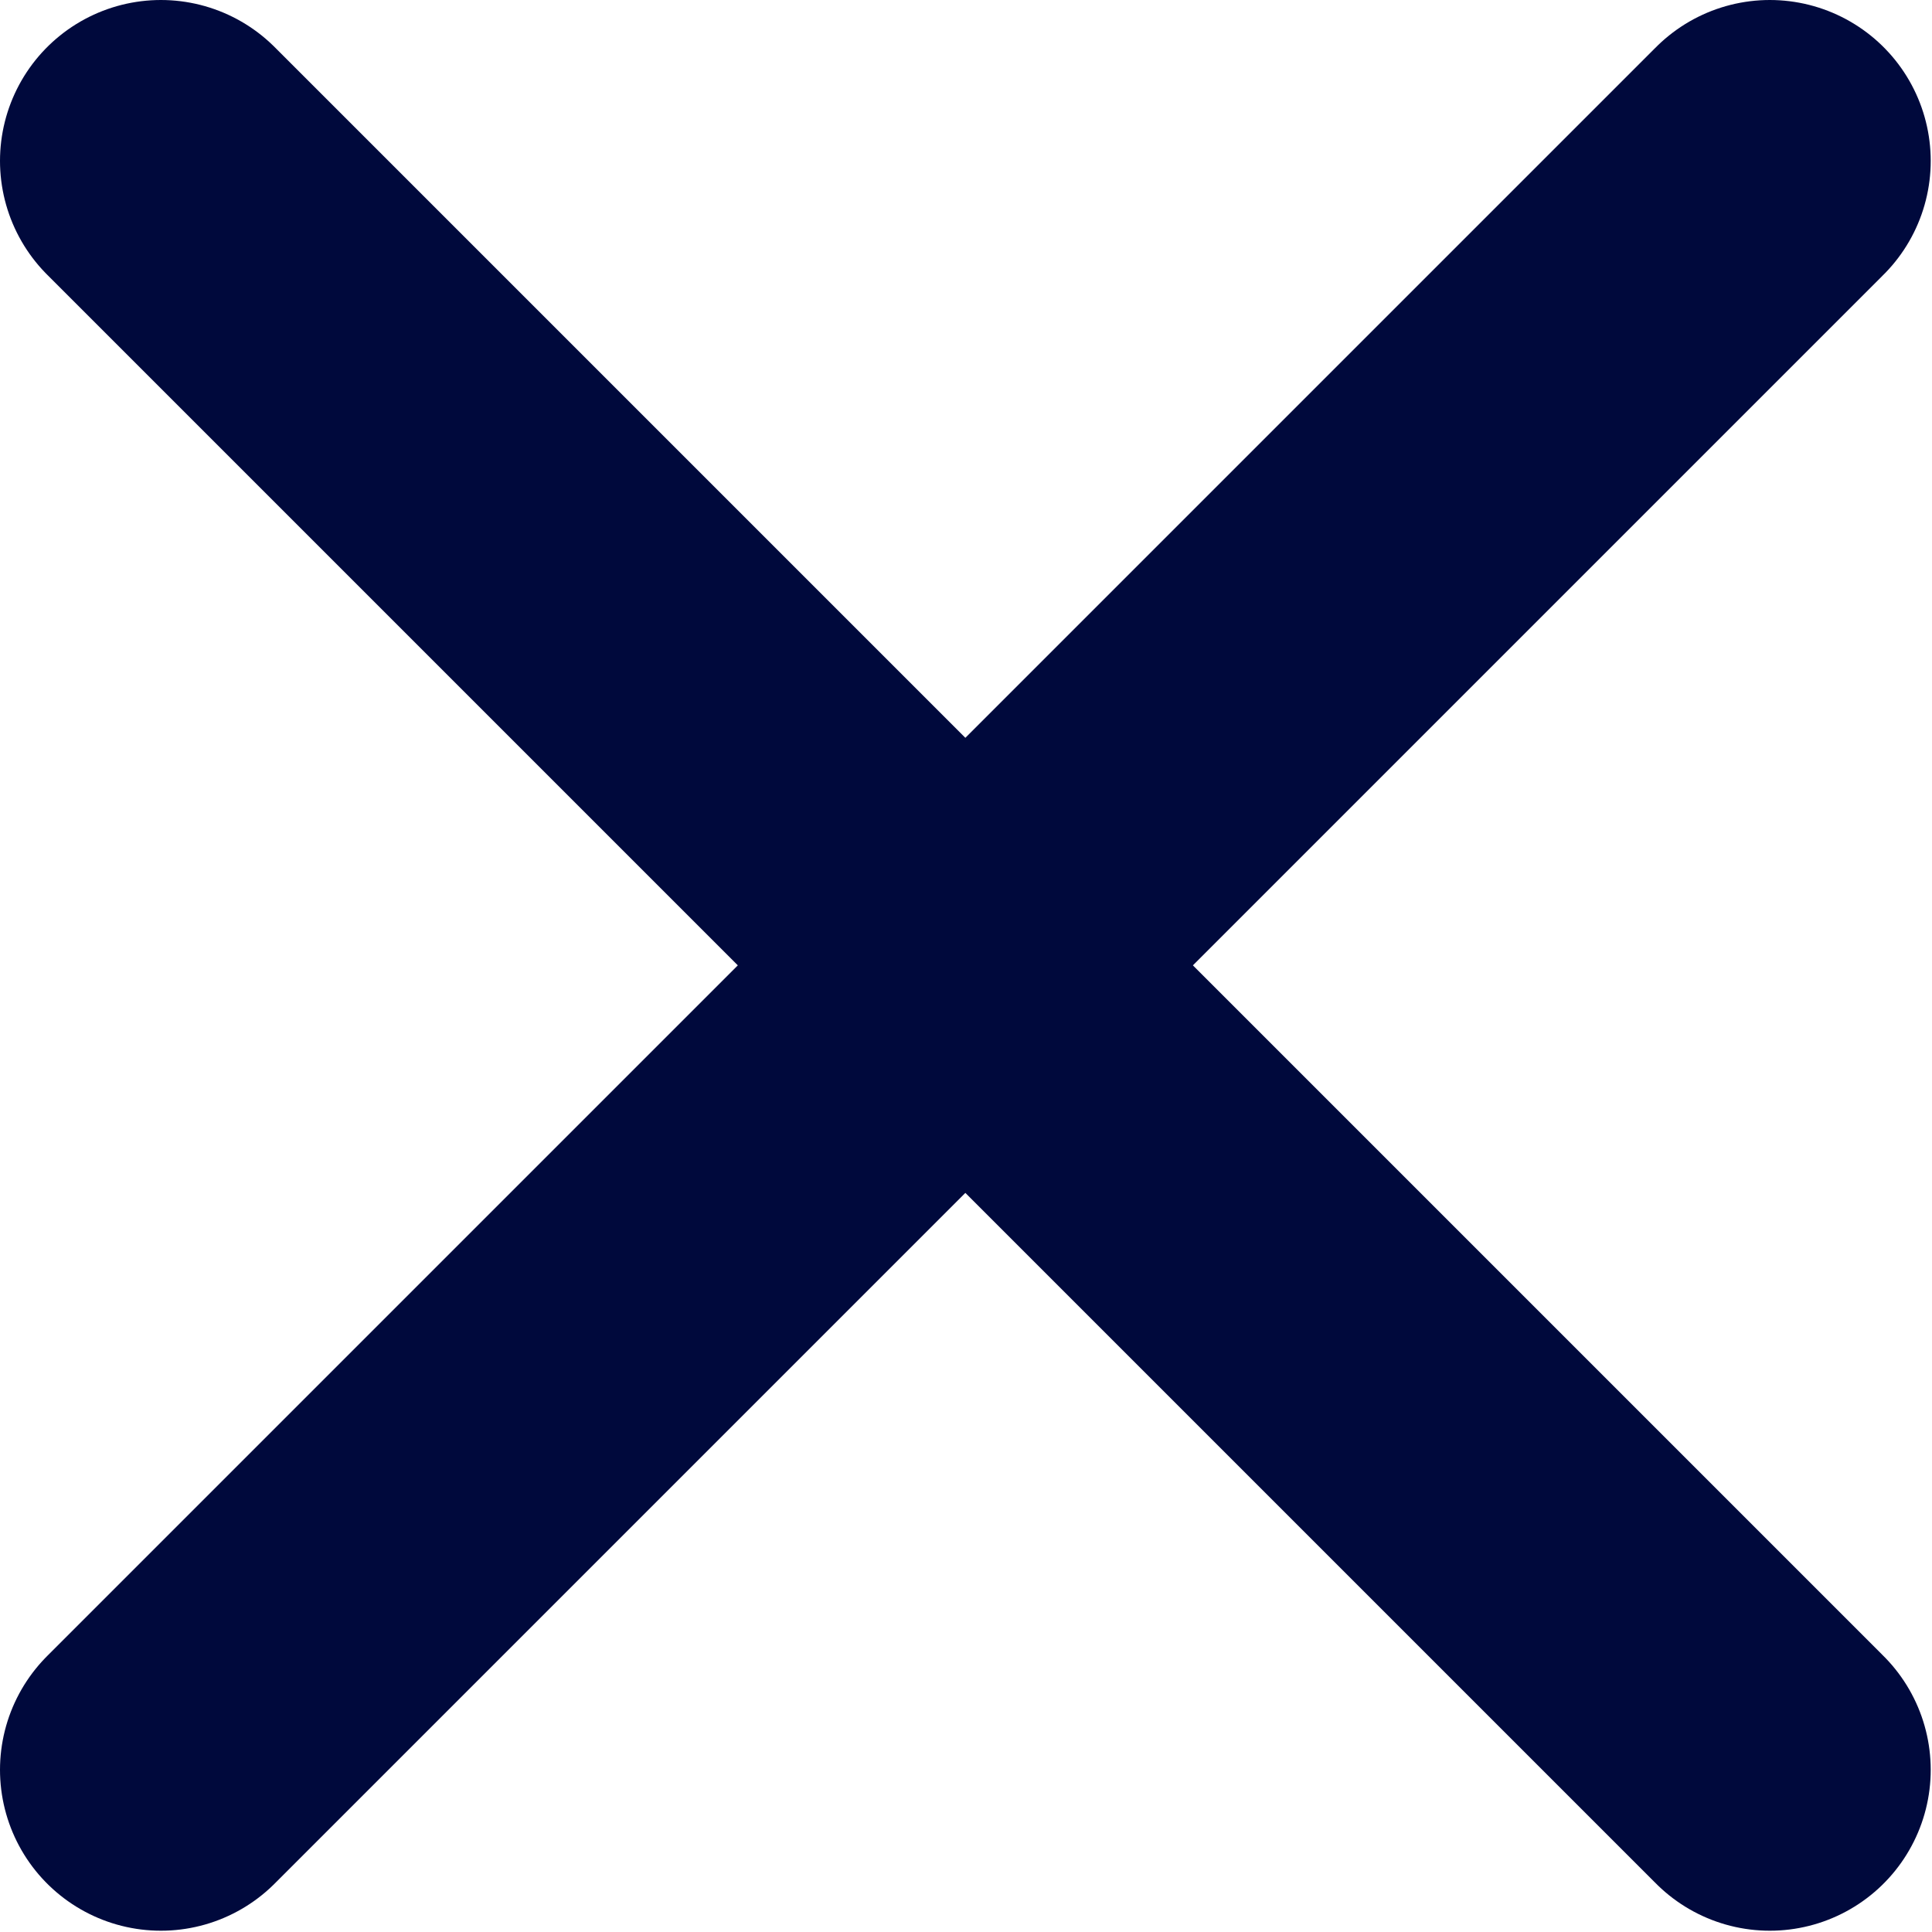 <svg width="12.008" height="12.008" viewBox="0 0 12.008 12.008" fill="none" xmlns="http://www.w3.org/2000/svg" xmlns:xlink="http://www.w3.org/1999/xlink">
	<desc>
			Created with Pixso.
	</desc>
	<defs/>
	<path id="Vector 204" d="M1 11L11 1" stroke="#00093C" stroke-opacity="1" stroke-width="2" stroke-linecap="round"/>
	<path id="Vector 205" d="M1 1L11 11" stroke="#00093C" stroke-opacity="1" stroke-width="2" stroke-linecap="round"/>
</svg>
